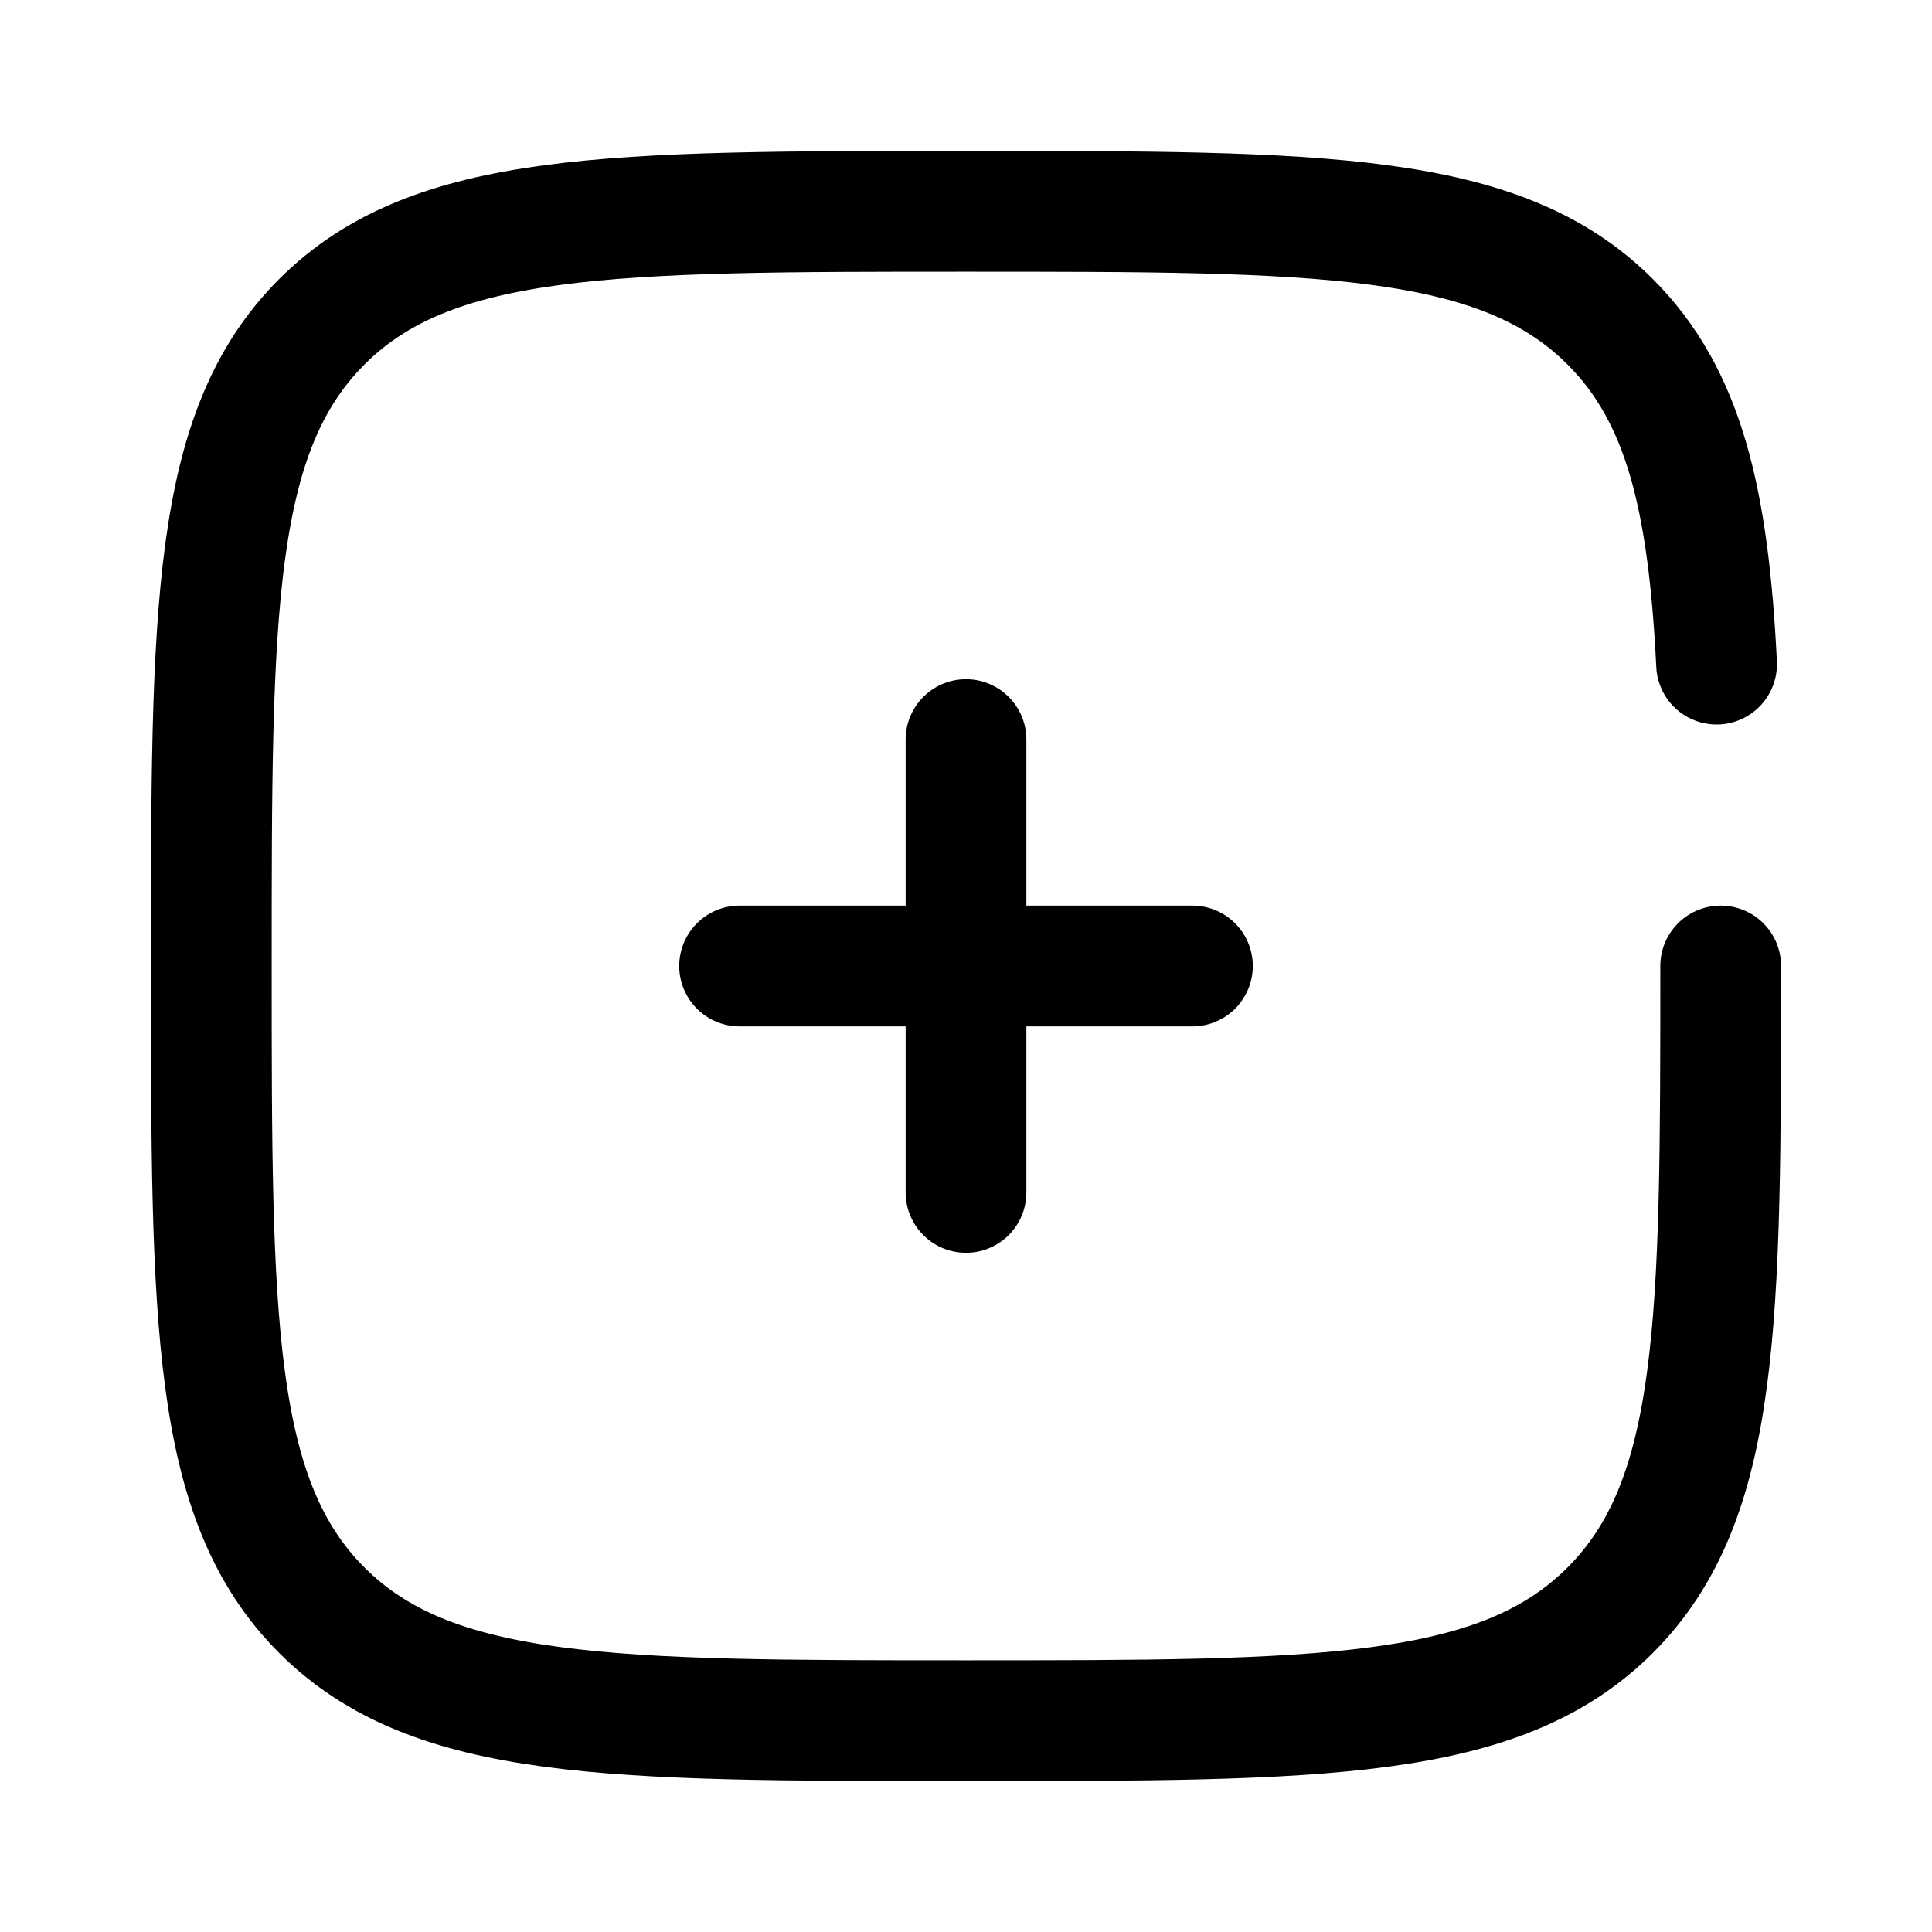 <svg viewBox="-0.5 -0.5 16 16" fill="none" xmlns="http://www.w3.org/2000/svg" id="Add-Square--Streamline-Solar-Broken.svg" height="16" width="16"><desc>Add Square Streamline Icon: https://streamlinehq.com</desc><path d="m9.375 7.5 -1.875 0m0 0 -1.875 0m1.875 0 0 -1.875m0 1.875 0 1.875" stroke="#000000" stroke-linecap="round" stroke-width="1"></path><path d="M13.75 7.5c0 2.946 0 4.419 -0.915 5.335C11.919 13.75 10.446 13.75 7.5 13.75c-2.946 0 -4.419 0 -5.335 -0.915C1.25 11.919 1.25 10.446 1.25 7.5c0 -2.946 0 -4.419 0.915 -5.335C3.081 1.25 4.554 1.25 7.5 1.25c2.946 0 4.419 0 5.335 0.915 0.609 0.609 0.813 1.464 0.881 2.835" stroke="#000000" stroke-linecap="round" stroke-width="1"></path></svg>